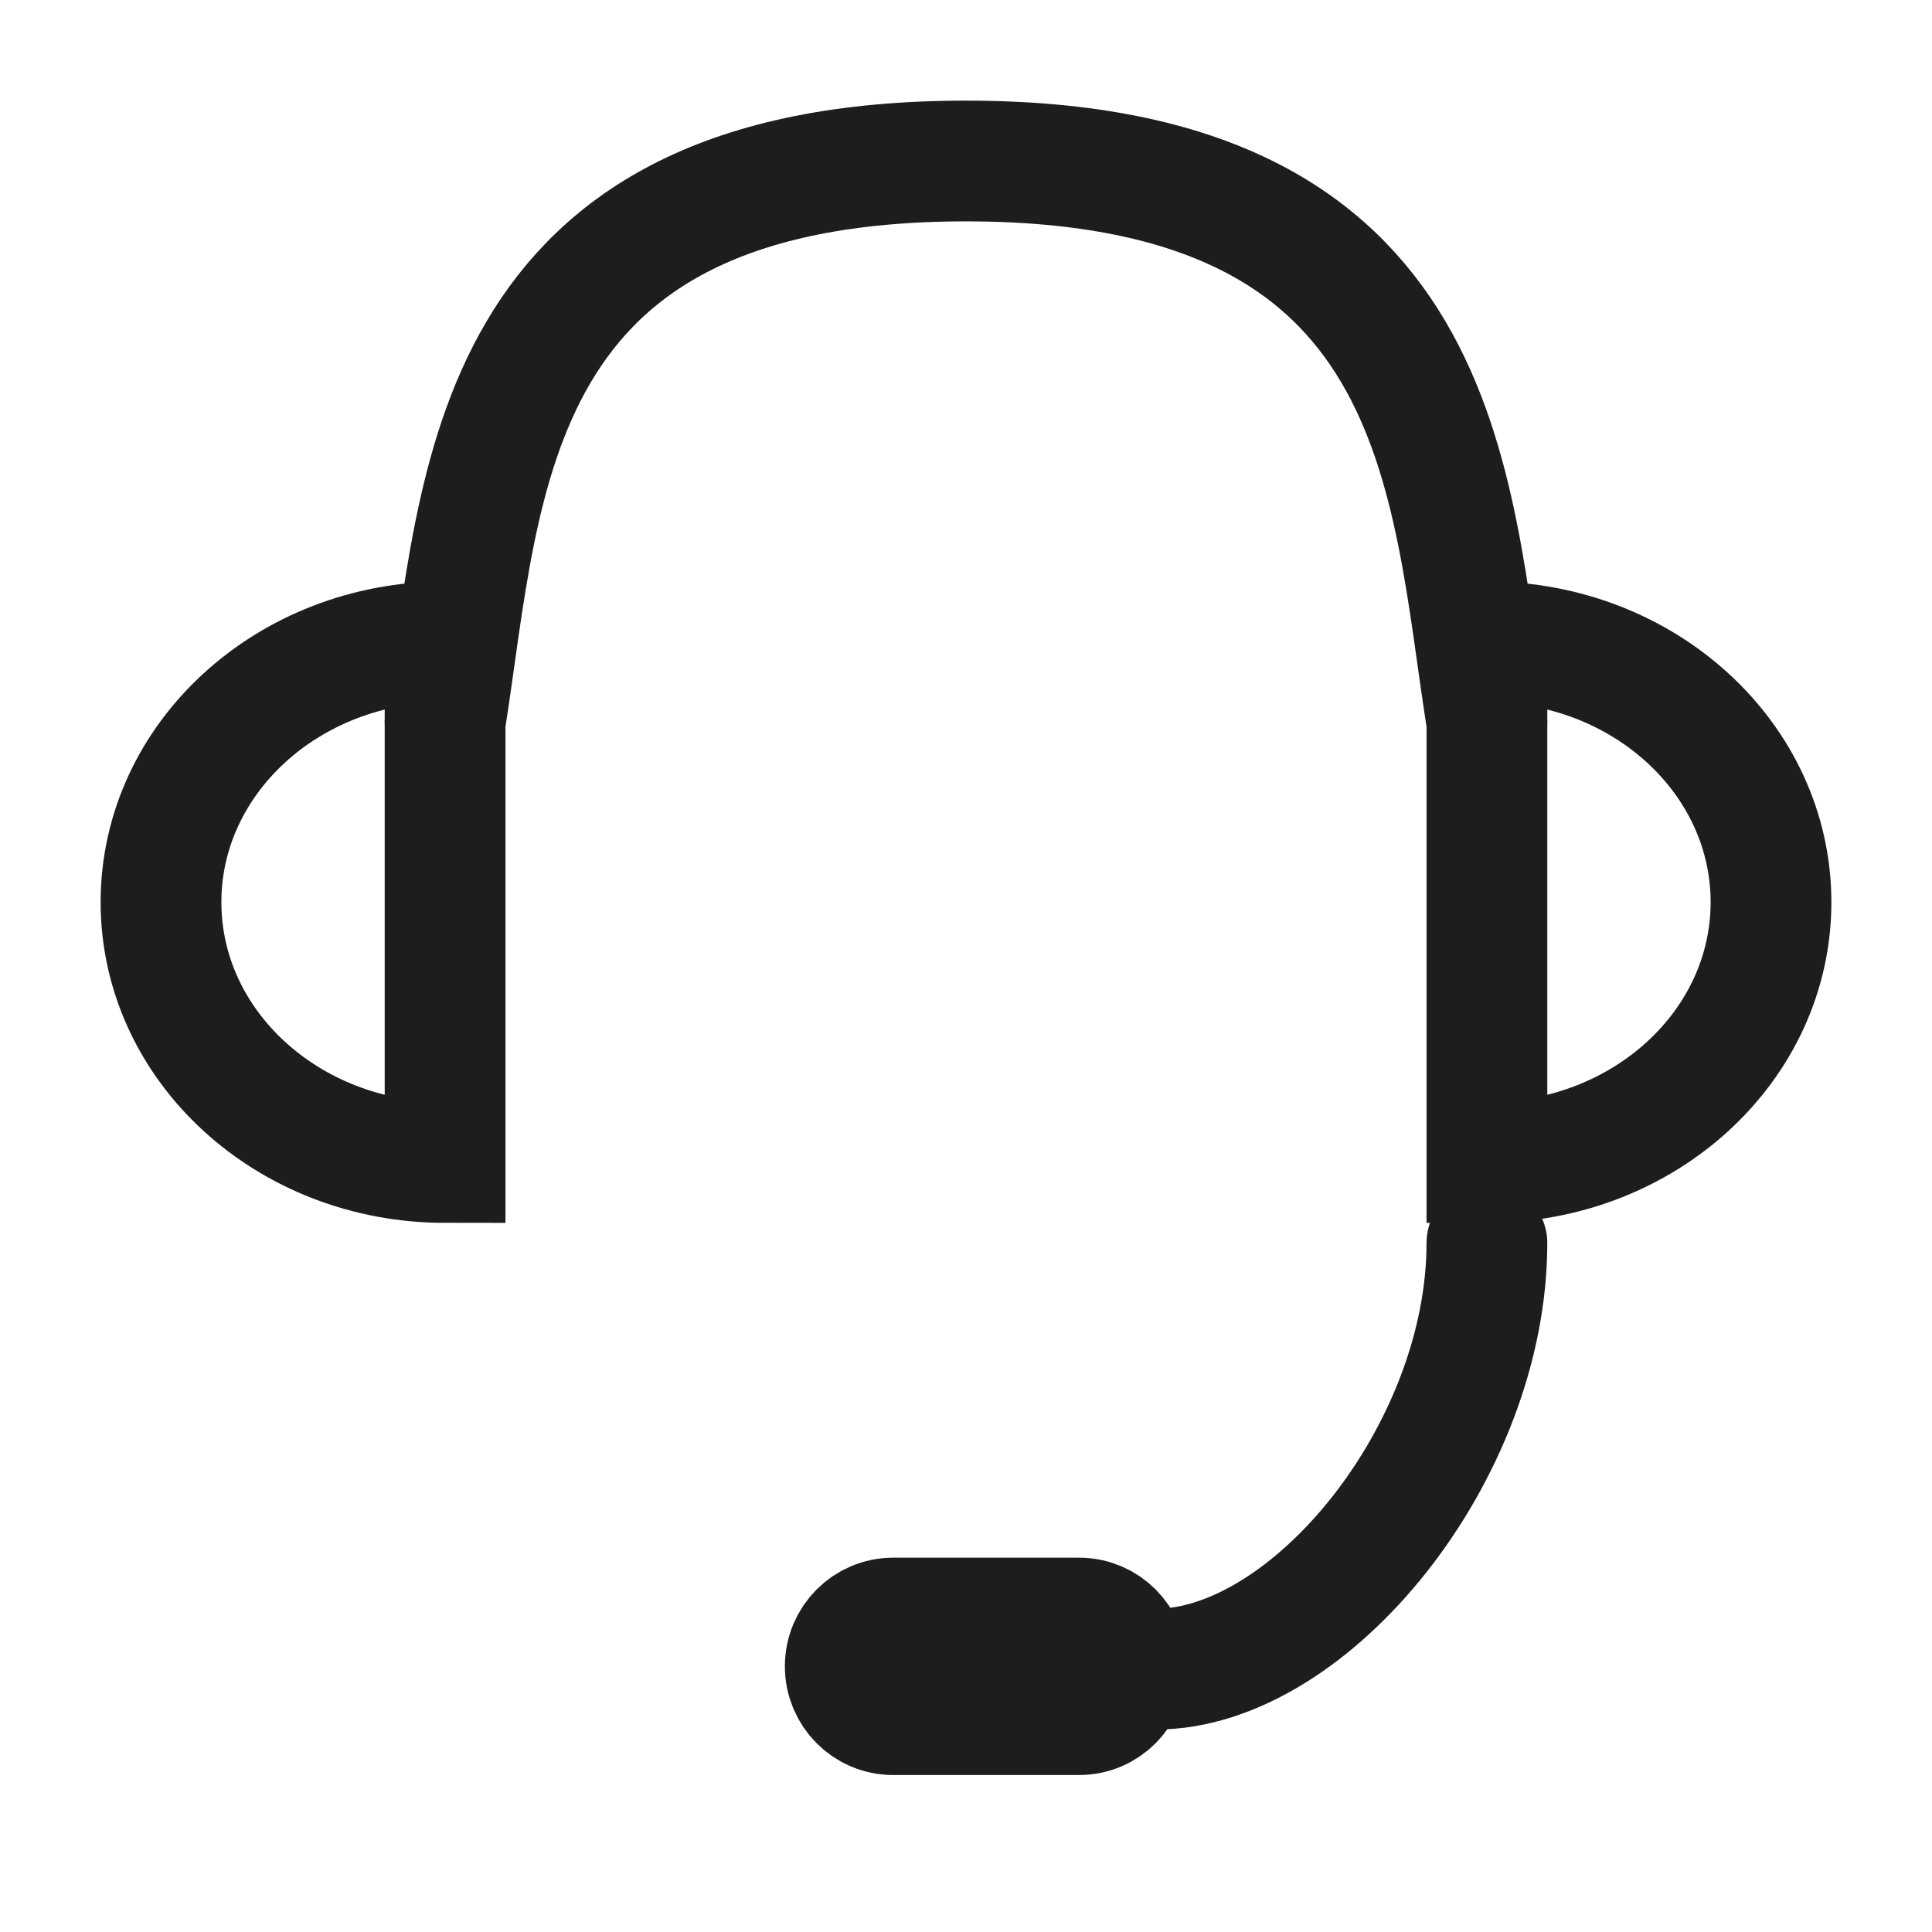 <svg width="24" height="24" viewBox="0 0 24 24" fill="none" xmlns="http://www.w3.org/2000/svg">
<path d="M11.096 21.3C10.766 21.3 10.5 21.032 10.5 20.7C10.5 20.368 10.766 20.1 11.096 20.1H13.404C13.734 20.1 14 20.368 14 20.7C14 21.032 13.734 21.3 13.404 21.3H11.096Z" stroke="#1D1D1D" stroke-width="1.5" stroke-miterlimit="10"/>
<path d="M18.471 7.973C20.421 7.973 22 9.421 22 11.207C22 12.994 20.421 14.441 18.471 14.441V7.971V7.973Z" stroke="#1D1D1D" stroke-width="1.5" stroke-linecap="round"/>
<path d="M5.529 7.973C3.579 7.973 2 9.421 2 11.207C2 12.994 3.579 14.441 5.529 14.441V7.971V7.973Z" stroke="#1D1D1D" stroke-width="1.5" stroke-linecap="round"/>
<path d="M5.529 8.971C6 6 6 2 12 2C18 2 18 6 18.471 8.971" stroke="#1D1D1D" stroke-width="1.5" stroke-linecap="round"/>
<path d="M18.471 15.441C18.471 18.04 16.279 20.735 14.354 20.735C13.924 20.735 14.158 20.735 13.766 20.735" stroke="#1D1D1D" stroke-width="1.5" stroke-linecap="round"/>
</svg>

